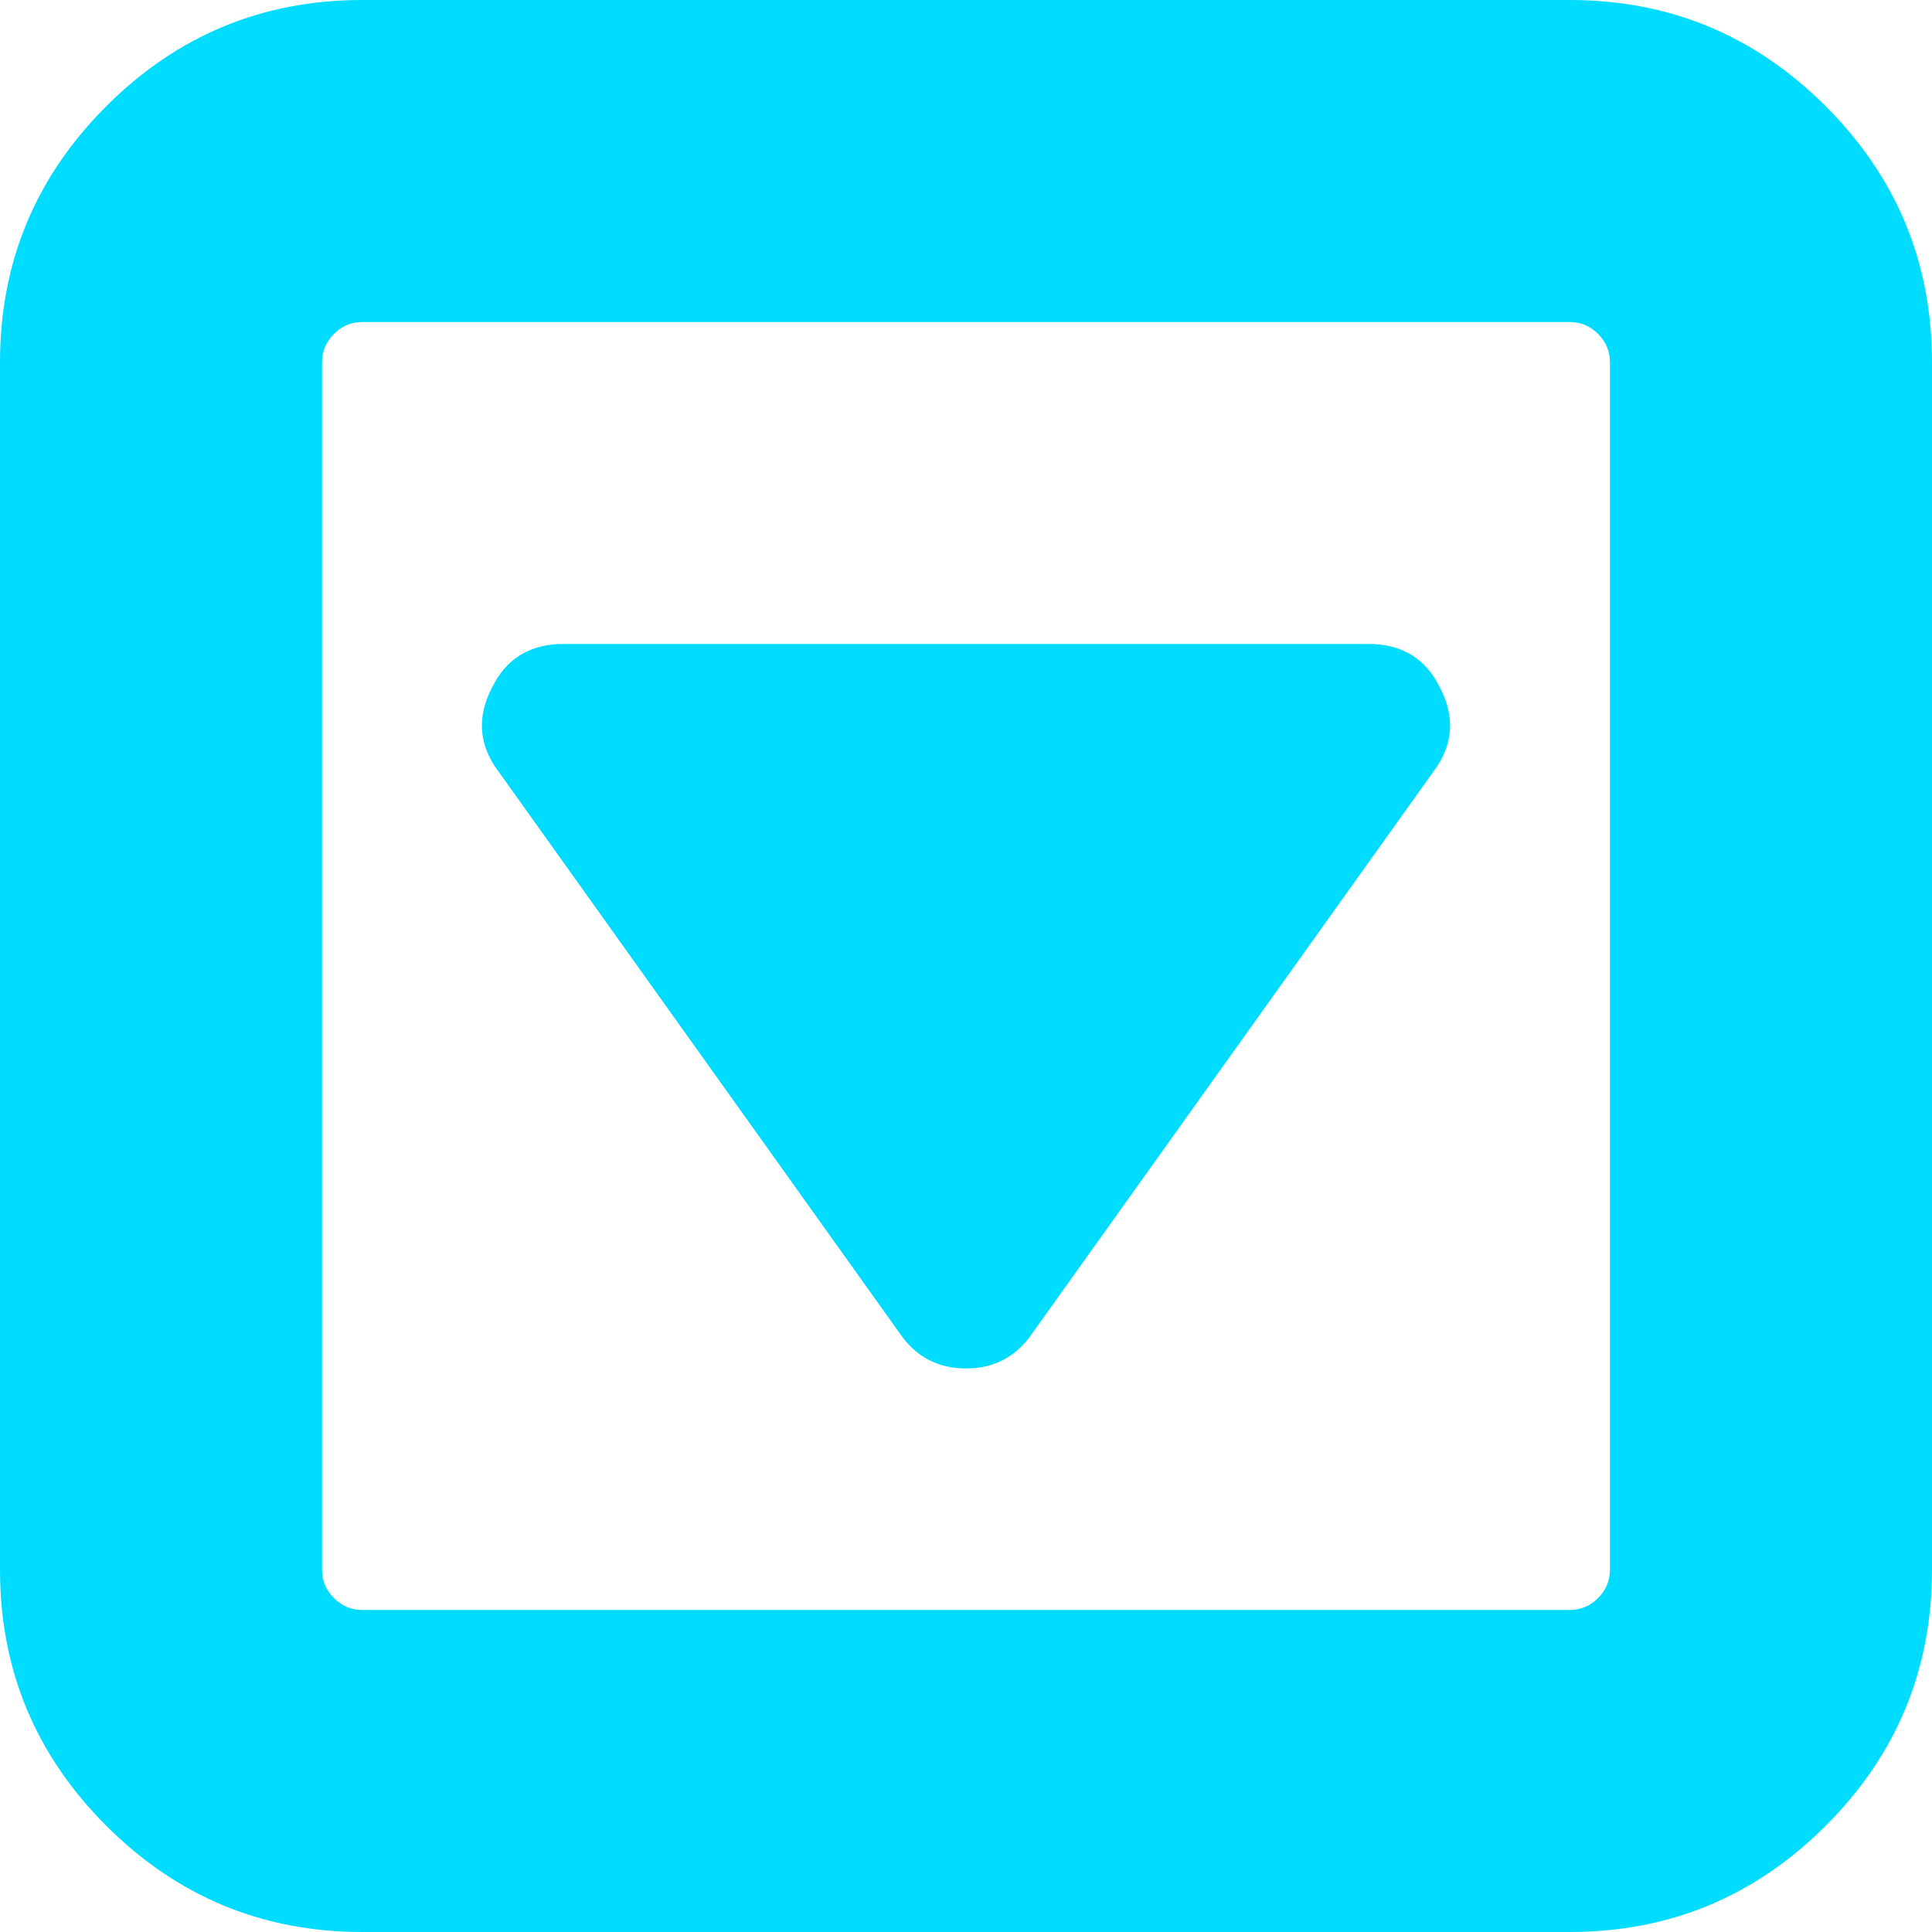 ﻿<?xml version="1.0" encoding="utf-8"?>
<svg version="1.1" xmlns:xlink="http://www.w3.org/1999/xlink" width="13px" height="13px" xmlns="http://www.w3.org/2000/svg">
  <g transform="matrix(1 0 0 1 -7 -6 )">
    <path d="M 9.208 4.333  C 9.434 4.333  9.595 4.432  9.691 4.63  C 9.792 4.827  9.778 5.013  9.648 5.188  L 6.94 8.98  C 6.833 9.132  6.686 9.208  6.5 9.208  C 6.314 9.208  6.167 9.132  6.06 8.98  L 3.352 5.188  C 3.222 5.013  3.208 4.827  3.309 4.63  C 3.405 4.432  3.566 4.333  3.792 4.333  L 9.208 4.333  Z M 10.753 10.753  C 10.807 10.699  10.833 10.636  10.833 10.562  L 10.833 2.438  C 10.833 2.364  10.807 2.301  10.753 2.247  C 10.699 2.193  10.636 2.167  10.562 2.167  L 2.438 2.167  C 2.364 2.167  2.301 2.193  2.247 2.247  C 2.193 2.301  2.167 2.364  2.167 2.438  L 2.167 10.562  C 2.167 10.636  2.193 10.699  2.247 10.753  C 2.301 10.807  2.364 10.833  2.438 10.833  L 10.562 10.833  C 10.636 10.833  10.699 10.807  10.753 10.753  Z M 12.285 0.715  C 12.762 1.192  13 1.766  13 2.438  L 13 10.562  C 13 11.234  12.762 11.808  12.285 12.285  C 11.808 12.762  11.234 13  10.562 13  L 2.438 13  C 1.766 13  1.192 12.762  0.715 12.285  C 0.238 11.808  0 11.234  0 10.562  L 0 2.438  C 0 1.766  0.238 1.192  0.715 0.715  C 1.192 0.238  1.766 0  2.438 0  L 10.562 0  C 11.234 0  11.808 0.238  12.285 0.715  Z " fill-rule="nonzero" fill="#00dcff" stroke="none" transform="matrix(1 0 0 1 7 6 )" />
  </g>
</svg>